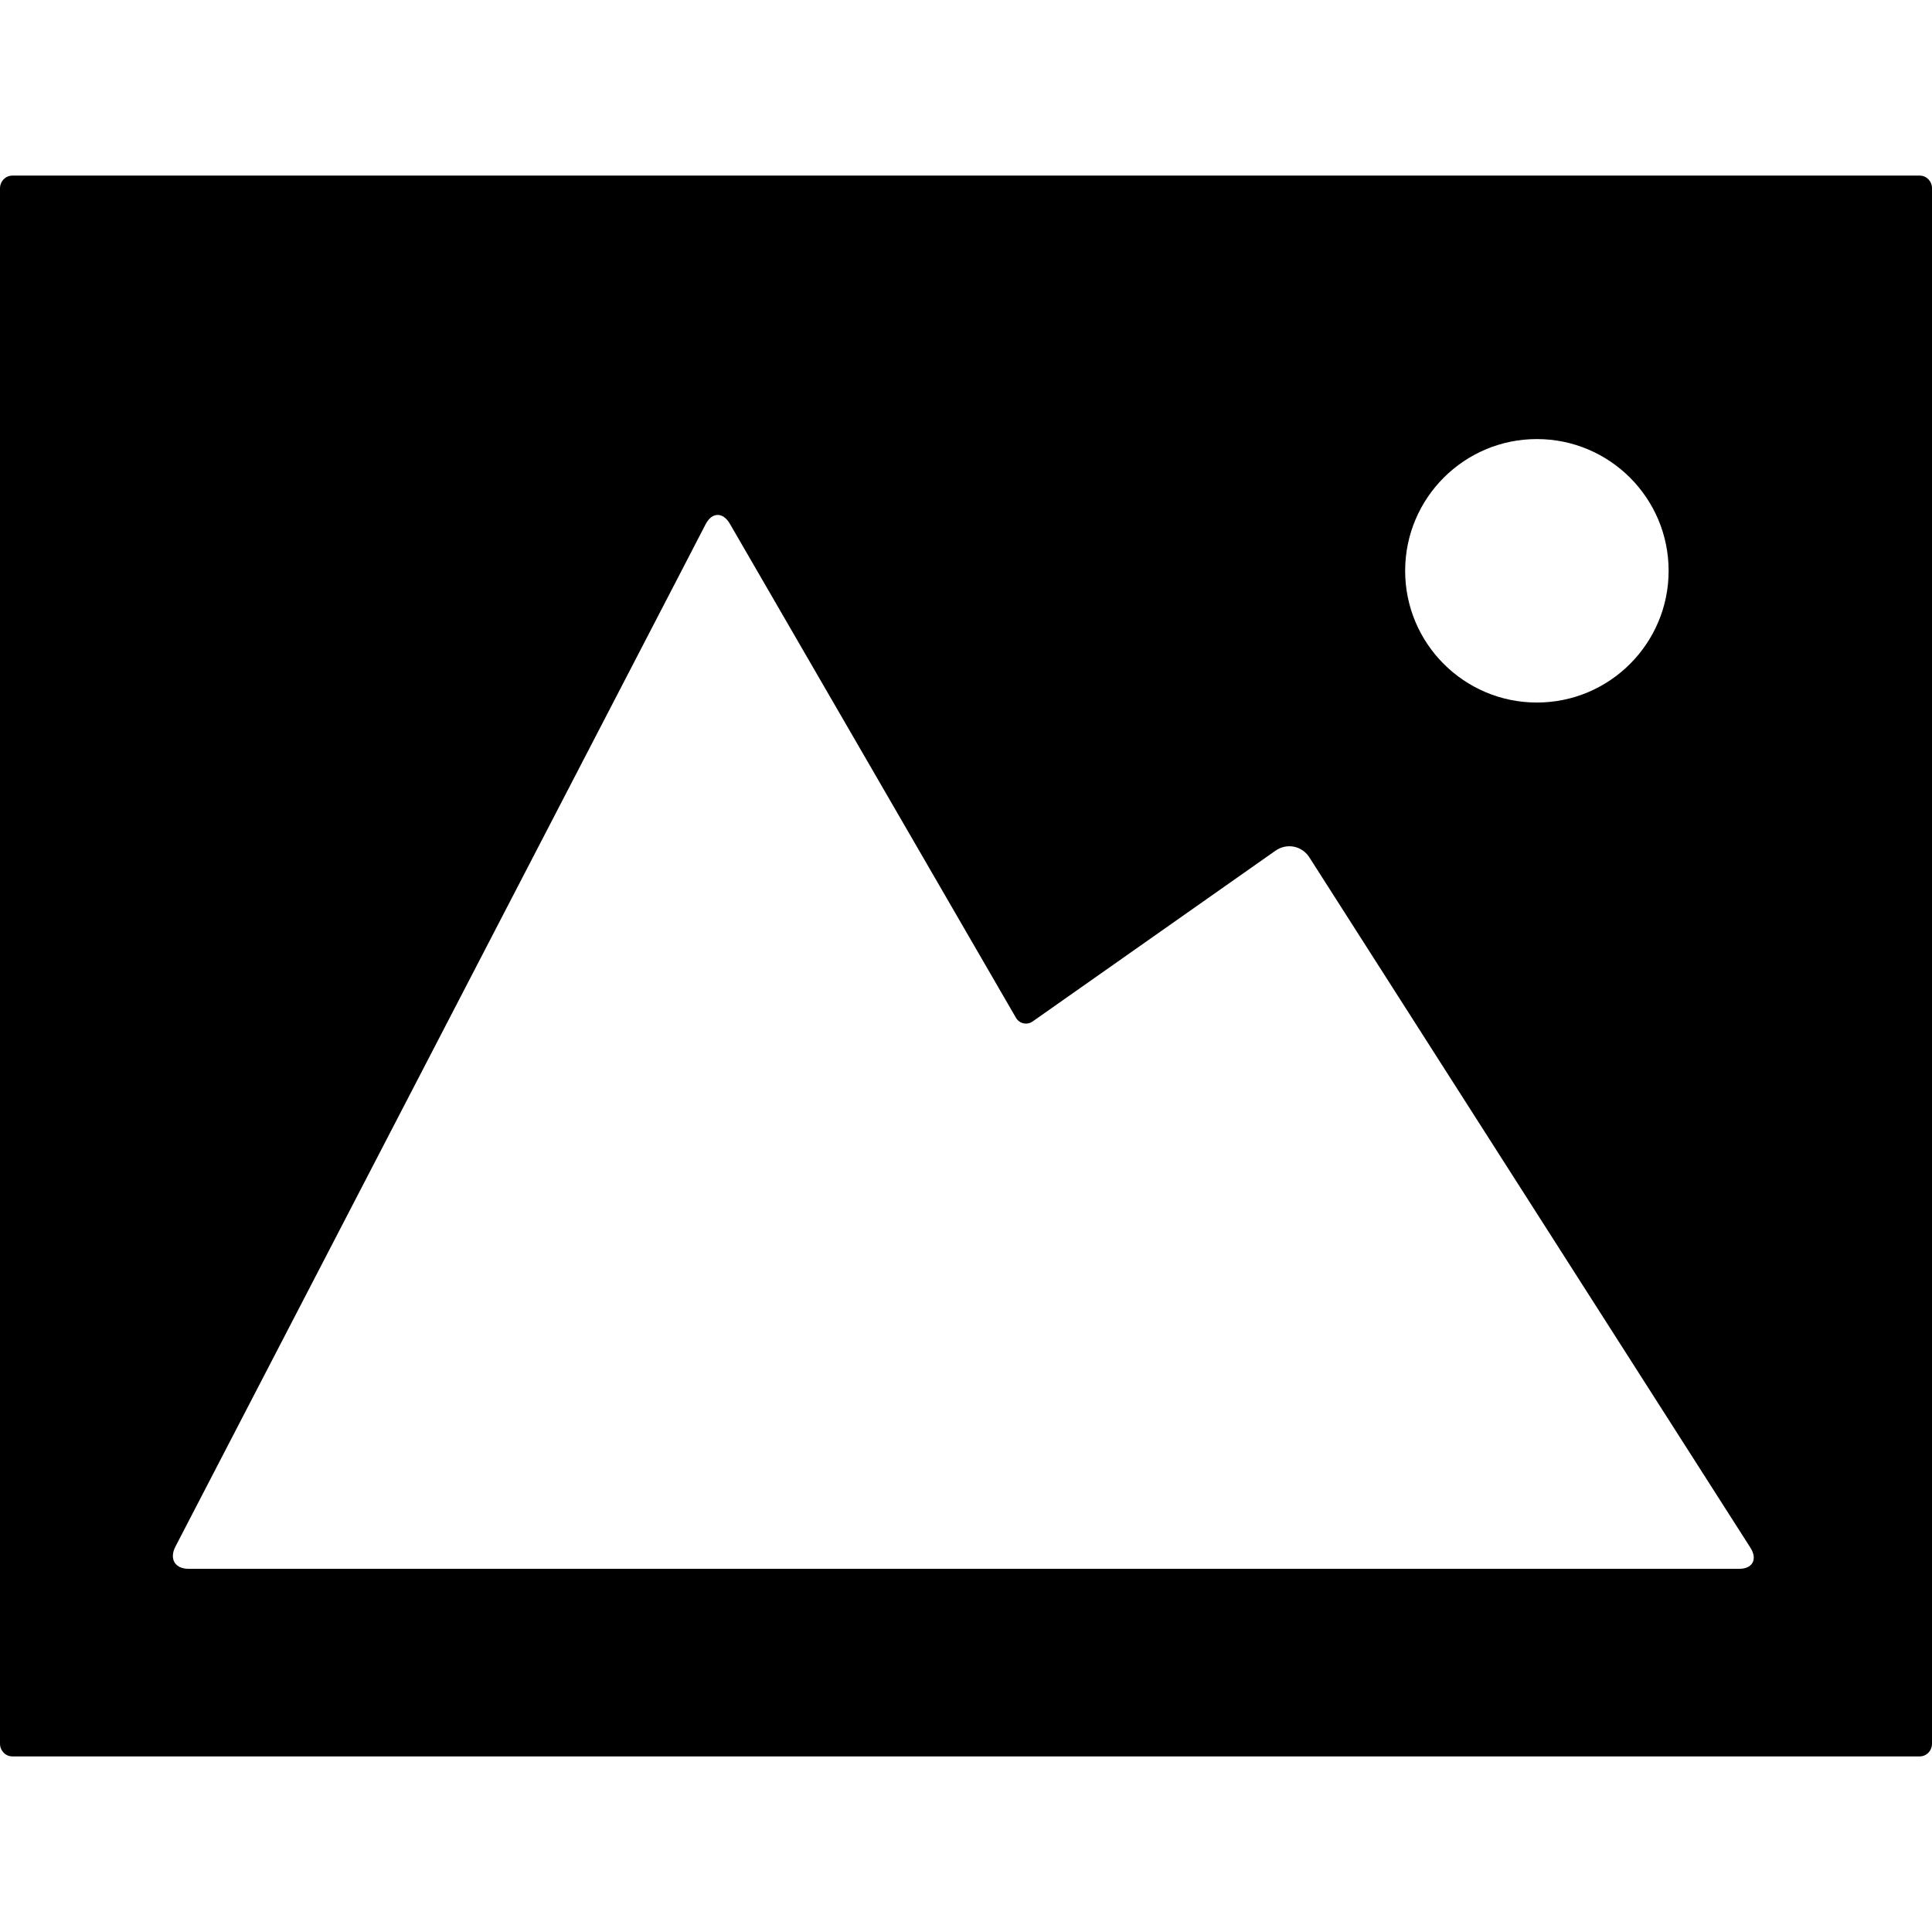 <?xml version="1.0" encoding="iso-8859-1"?>
<!-- Generator: Adobe Illustrator 16.0.0, SVG Export Plug-In . SVG Version: 6.00 Build 0)  -->
<!DOCTYPE svg PUBLIC "-//W3C//DTD SVG 1.1//EN" "http://www.w3.org/Graphics/SVG/1.1/DTD/svg11.dtd">
<svg version="1.1" id="Capa_1" xmlns="http://www.w3.org/2000/svg" xmlns:xlink="http://www.w3.org/1999/xlink" x="0px" y="0px"
	 width="611.973px" height="611.973px" viewBox="0 0 611.973 611.973" style="enable-background:new 0 0 611.973 611.973;"
	 xml:space="preserve">
<g>
	<path d="M608.078,556.35c2.169,0,3.895-1.807,3.895-4.033V59.657c0.027-2.226-1.726-4.034-3.895-4.034H3.895
		C1.752,55.623,0,57.431,0,59.657v492.66c0,2.227,1.752,4.033,3.895,4.033H608.078z M486.818,139.078
		c23.033,0,41.728,18.694,41.728,41.728c0,23.033-18.694,41.727-41.728,41.727s-41.728-18.694-41.728-41.727
		C445.091,157.771,463.785,139.078,486.818,139.078z M55.581,489.865l159.009-306.584l8.93-17.247
		c2.031-3.895,5.508-3.867,7.678-0.111l90.604,156.449c1.112,1.92,3.533,2.42,5.313,1.17l76.861-54.052
		c3.589-2.531,8.401-1.641,10.794,2.114l139.675,218.623c2.364,3.699,0.667,6.705-3.505,6.705H59.726
		C55.414,496.932,53.55,493.787,55.581,489.865z"/>
</g>
<g>
</g>
<g>
</g>
<g>
</g>
<g>
</g>
<g>
</g>
<g>
</g>
<g>
</g>
<g>
</g>
<g>
</g>
<g>
</g>
<g>
</g>
<g>
</g>
<g>
</g>
<g>
</g>
<g>
</g>
</svg>
